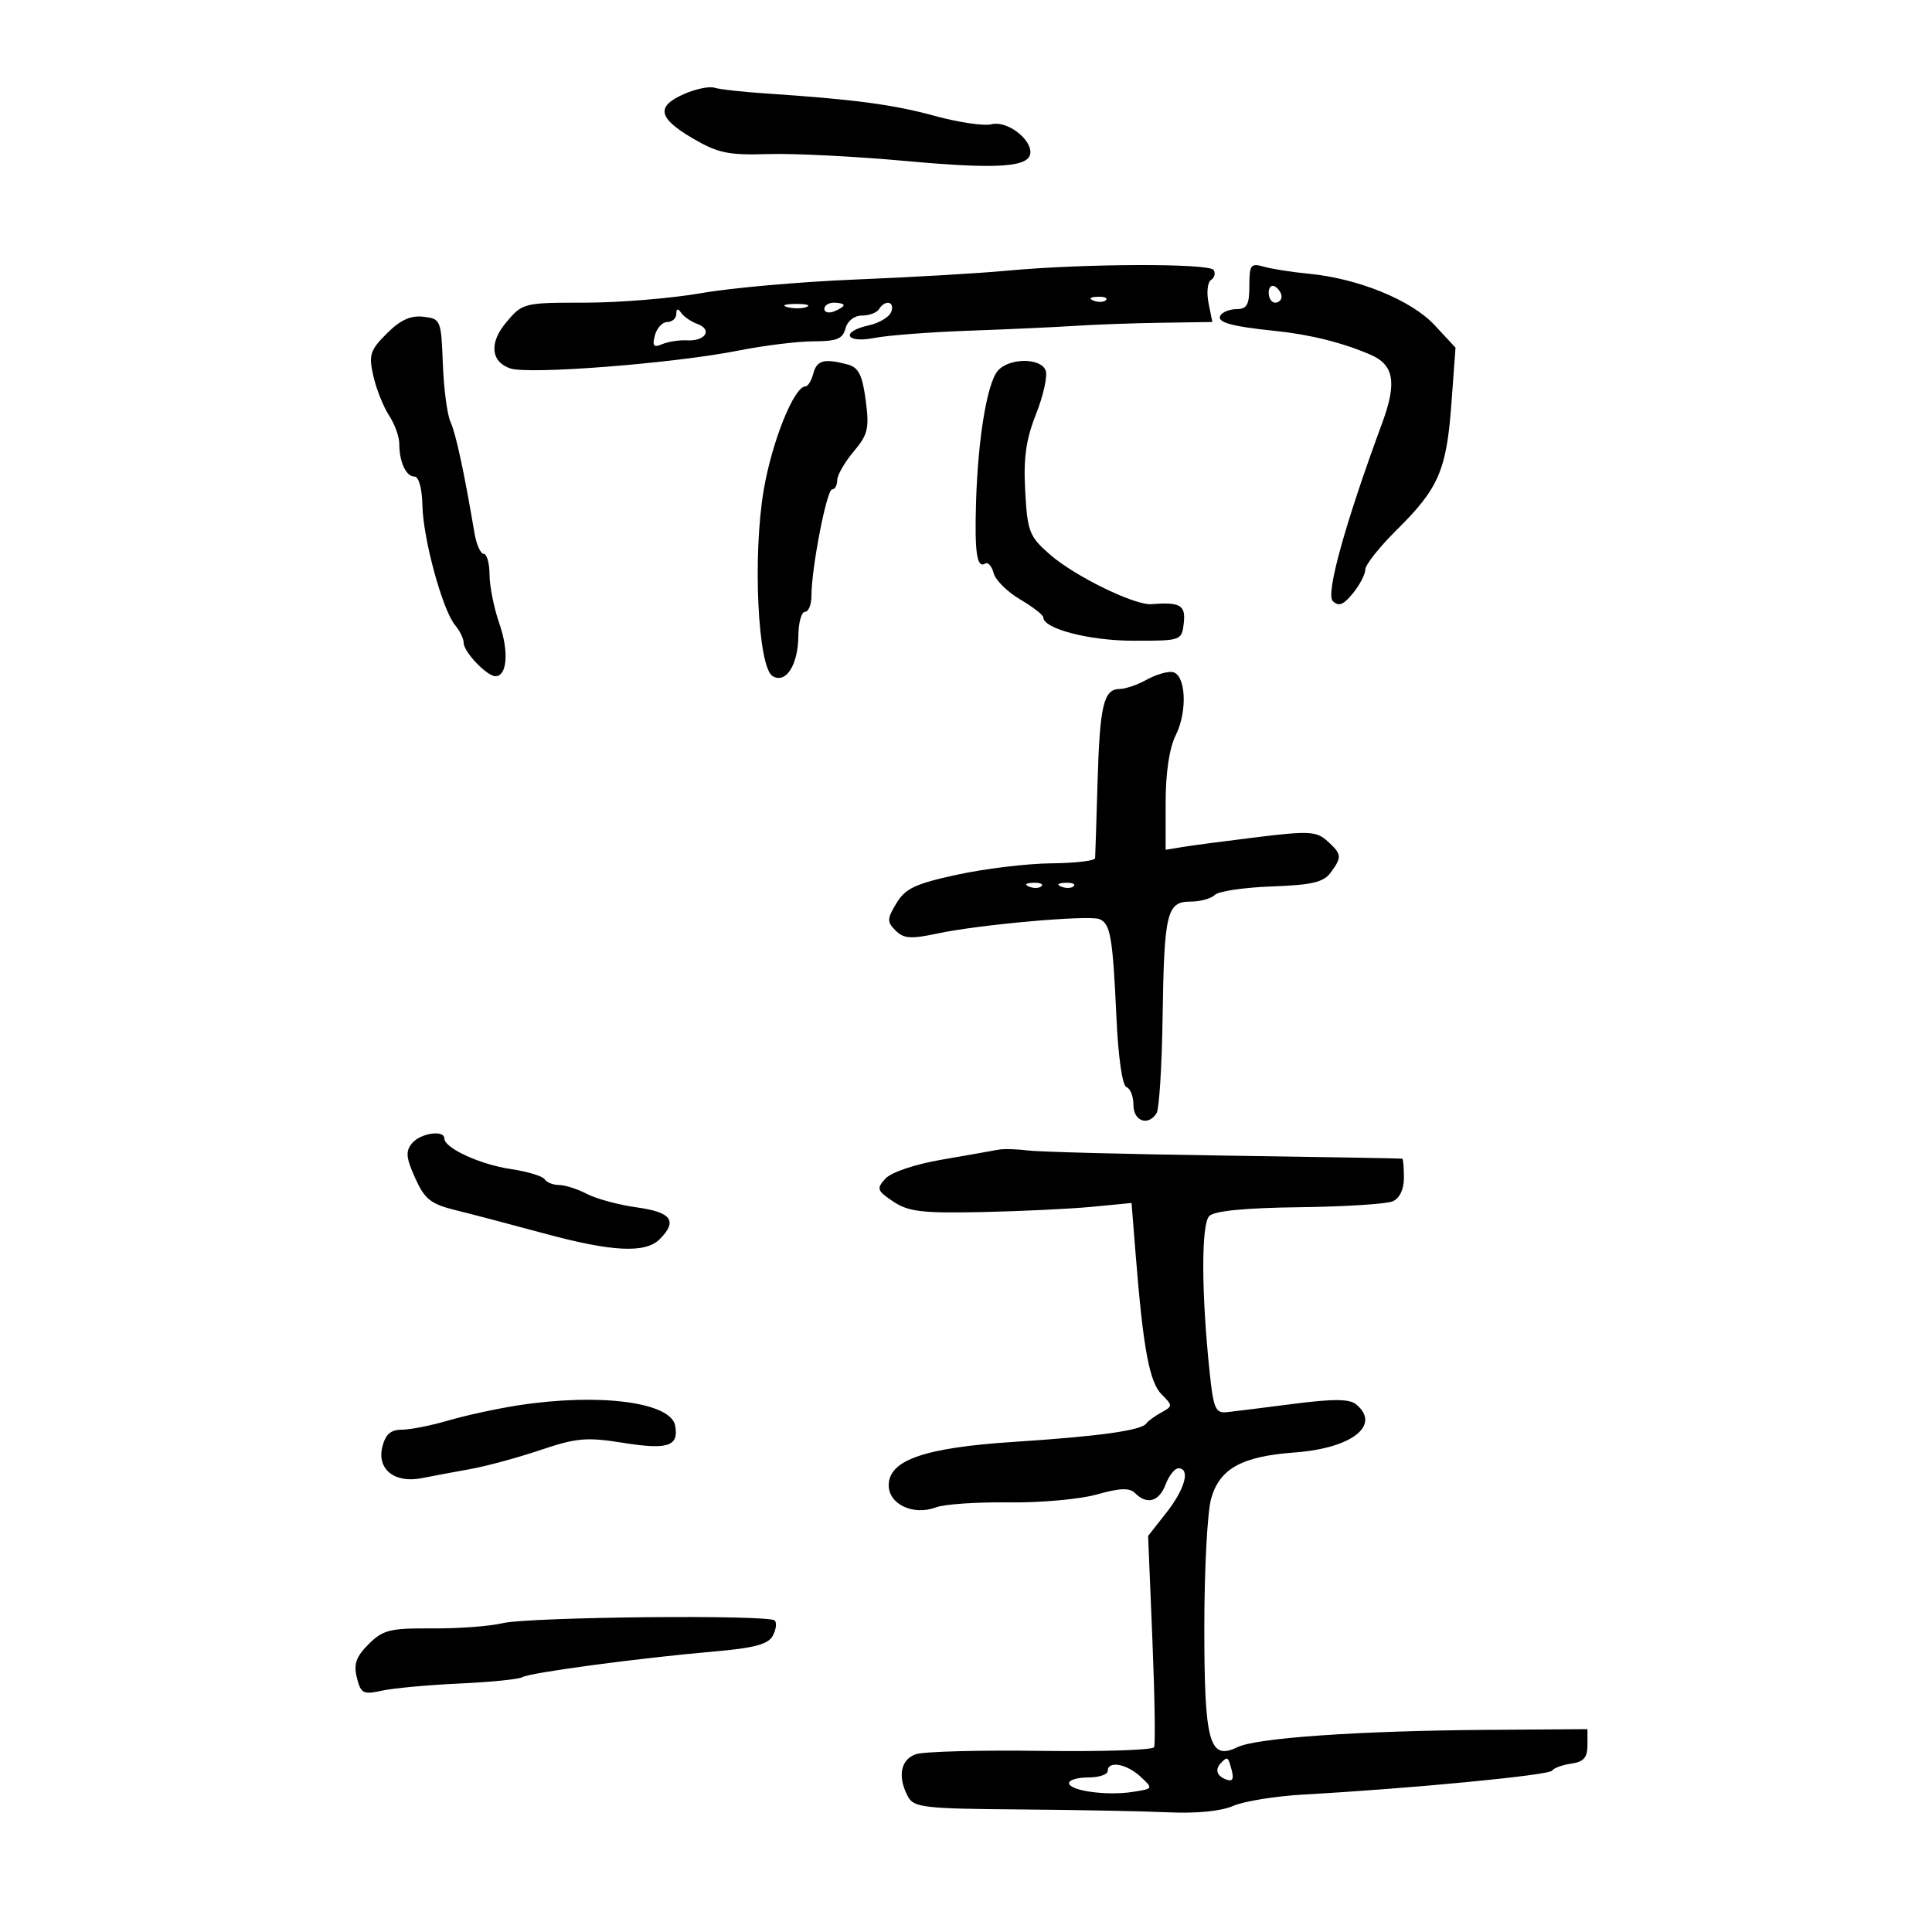 <svg xmlns="http://www.w3.org/2000/svg" width="300" height="300" viewBox="0 0 300 300" version="1.1">
	<path d="M 106.250 14.585 C 101.826 16.519, 102.166 18.321, 107.551 21.477 C 111.486 23.783, 113.074 24.114, 119.301 23.923 C 123.260 23.802, 132.848 24.285, 140.607 24.996 C 155.051 26.320, 160 25.973, 160 23.636 C 160 21.409, 156.244 18.703, 153.977 19.296 C 152.829 19.596, 148.876 19.016, 145.194 18.008 C 138.710 16.231, 132.656 15.426, 118.933 14.514 C 115.320 14.274, 111.720 13.872, 110.933 13.621 C 110.145 13.370, 108.037 13.803, 106.250 14.585 M 156.500 42.022 C 152.100 42.434, 141.495 43.054, 132.932 43.400 C 124.370 43.746, 113.570 44.697, 108.932 45.513 C 104.295 46.329, 96.153 46.998, 90.839 46.999 C 81.282 47, 81.150 47.033, 78.592 50.072 C 75.943 53.221, 76.203 56.166, 79.222 57.204 C 82.100 58.194, 104.611 56.434, 114.708 54.430 C 118.672 53.644, 123.907 53, 126.341 53 C 129.926 53, 130.866 52.620, 131.290 51 C 131.597 49.827, 132.654 49, 133.847 49 C 134.966 49, 136.160 48.550, 136.500 48 C 137.454 46.456, 139.007 46.818, 138.385 48.439 C 138.081 49.230, 136.521 50.166, 134.916 50.518 C 130.472 51.494, 131.267 53.363, 135.750 52.480 C 137.813 52.073, 144.450 51.564, 150.500 51.349 C 156.550 51.134, 163.975 50.794, 167 50.595 C 170.025 50.395, 176.044 50.180, 180.375 50.116 L 188.250 50 187.658 47.039 C 187.332 45.410, 187.508 43.804, 188.049 43.470 C 188.590 43.135, 188.774 42.443, 188.457 41.931 C 187.796 40.860, 168.311 40.916, 156.500 42.022 M 194 44.383 C 194 47.297, 193.623 48, 192.059 48 C 190.991 48, 189.848 48.437, 189.518 48.971 C 188.861 50.033, 191.110 50.674, 198 51.385 C 203.408 51.944, 208.359 53.174, 212.750 55.050 C 216.474 56.641, 216.951 59.382, 214.609 65.730 C 208.877 81.265, 205.834 92.233, 206.951 93.330 C 207.864 94.227, 208.593 93.948, 210.071 92.139 C 211.132 90.841, 212 89.178, 212 88.445 C 212 87.711, 214.187 84.948, 216.859 82.305 C 223.384 75.853, 224.609 73.035, 225.368 62.742 L 226.013 53.985 222.756 50.480 C 219.156 46.604, 210.892 43.233, 203.201 42.501 C 200.616 42.255, 197.488 41.764, 196.250 41.410 C 194.213 40.828, 194 41.109, 194 44.383 M 197 45.441 C 197 46.298, 197.450 47, 198 47 C 198.550 47, 199 46.577, 199 46.059 C 199 45.541, 198.550 44.840, 198 44.500 C 197.450 44.160, 197 44.584, 197 45.441 M 169.813 46.683 C 170.534 46.972, 171.397 46.936, 171.729 46.604 C 172.061 46.272, 171.471 46.036, 170.417 46.079 C 169.252 46.127, 169.015 46.364, 169.813 46.683 M 122.269 47.693 C 123.242 47.947, 124.592 47.930, 125.269 47.656 C 125.946 47.382, 125.150 47.175, 123.500 47.195 C 121.850 47.215, 121.296 47.439, 122.269 47.693 M 128 47.969 C 128 48.501, 128.675 48.678, 129.500 48.362 C 130.325 48.045, 131 47.609, 131 47.393 C 131 47.177, 130.325 47, 129.500 47 C 128.675 47, 128 47.436, 128 47.969 M 105.015 48.750 C 105.007 49.438, 104.377 50, 103.617 50 C 102.856 50, 101.989 50.936, 101.690 52.079 C 101.257 53.733, 101.488 54.012, 102.823 53.444 C 103.745 53.051, 105.490 52.783, 106.700 52.849 C 109.528 53.004, 110.682 51.191, 108.313 50.316 C 107.316 49.947, 106.169 49.163, 105.765 48.573 C 105.271 47.852, 105.026 47.910, 105.015 48.750 M 60.062 51.784 C 57.457 54.389, 57.232 55.097, 57.972 58.374 C 58.427 60.393, 59.520 63.144, 60.400 64.487 C 61.280 65.831, 62 67.809, 62 68.883 C 62 71.729, 63.046 74, 64.357 74 C 65.031 74, 65.539 75.852, 65.596 78.515 C 65.707 83.725, 68.726 94.762, 70.673 97.079 C 71.403 97.947, 72 99.185, 72 99.829 C 72 101.223, 75.603 105, 76.933 105 C 78.754 105, 79.044 101.157, 77.547 96.859 C 76.712 94.462, 76.023 91.037, 76.015 89.250 C 76.007 87.463, 75.599 86, 75.109 86 C 74.620 86, 73.972 84.537, 73.671 82.750 C 72.103 73.437, 70.777 67.292, 69.950 65.500 C 69.442 64.400, 68.908 60.350, 68.764 56.500 C 68.507 49.676, 68.431 49.492, 65.740 49.183 C 63.757 48.955, 62.160 49.686, 60.062 51.784 M 126.290 58 C 126.002 59.100, 125.452 60, 125.068 60 C 123.302 60, 119.860 68.565, 118.580 76.144 C 116.858 86.337, 117.679 103.566, 119.954 104.971 C 122.016 106.246, 123.930 103.280, 123.968 98.750 C 123.986 96.688, 124.450 95, 125 95 C 125.550 95, 126 93.883, 126 92.519 C 126 88.224, 128.371 76, 129.204 76 C 129.642 76, 130 75.360, 130 74.577 C 130 73.794, 131.144 71.794, 132.542 70.133 C 134.787 67.464, 135.007 66.532, 134.424 62.142 C 133.904 58.217, 133.317 57.052, 131.633 56.600 C 127.994 55.623, 126.832 55.928, 126.290 58 M 154.914 57.604 C 153.259 59.597, 151.854 68.139, 151.559 78 C 151.324 85.870, 151.691 88.309, 152.991 87.506 C 153.421 87.240, 154.004 87.906, 154.286 88.986 C 154.568 90.066, 156.420 91.905, 158.400 93.073 C 160.380 94.242, 162 95.493, 162 95.855 C 162 97.634, 169.129 99.487, 176 99.493 C 183.440 99.500, 183.503 99.478, 183.816 96.750 C 184.136 93.970, 183.270 93.462, 178.820 93.817 C 176.205 94.026, 166.874 89.468, 163.035 86.106 C 159.825 83.296, 159.542 82.571, 159.193 76.286 C 158.906 71.112, 159.308 68.258, 160.885 64.272 C 162.023 61.396, 162.691 58.358, 162.370 57.522 C 161.597 55.508, 156.607 55.563, 154.914 57.604 M 178 105.572 C 176.625 106.341, 174.761 106.977, 173.857 106.985 C 171.366 107.008, 170.778 109.496, 170.426 121.500 C 170.248 127.550, 170.080 132.838, 170.052 133.250 C 170.023 133.662, 166.963 134.026, 163.250 134.058 C 159.537 134.090, 152.981 134.878, 148.680 135.808 C 142.146 137.222, 140.588 137.951, 139.205 140.239 C 137.725 142.689, 137.710 143.139, 139.069 144.497 C 140.326 145.755, 141.442 145.834, 145.544 144.956 C 151.992 143.575, 168.990 142.059, 170.693 142.713 C 172.427 143.378, 172.786 145.436, 173.358 157.973 C 173.641 164.183, 174.276 168.592, 174.918 168.806 C 175.513 169.004, 176 170.254, 176 171.583 C 176 174.118, 178.313 174.921, 179.602 172.834 C 179.998 172.193, 180.414 165.540, 180.526 158.050 C 180.769 141.690, 181.176 140, 184.867 140 C 186.370 140, 188.067 139.533, 188.637 138.963 C 189.208 138.392, 193.181 137.800, 197.466 137.647 C 203.723 137.423, 205.528 136.999, 206.629 135.493 C 208.409 133.058, 208.366 132.641, 206.113 130.603 C 204.431 129.080, 203.266 129.012, 195.363 129.975 C 190.489 130.569, 185.262 131.256, 183.750 131.502 L 181 131.950 181 124.629 C 181 119.989, 181.573 116.158, 182.565 114.171 C 184.460 110.372, 184.127 104.588, 182 104.344 C 181.175 104.250, 179.375 104.802, 178 105.572 M 159.813 137.683 C 160.534 137.972, 161.397 137.936, 161.729 137.604 C 162.061 137.272, 161.471 137.036, 160.417 137.079 C 159.252 137.127, 159.015 137.364, 159.813 137.683 M 164.813 137.683 C 165.534 137.972, 166.397 137.936, 166.729 137.604 C 167.061 137.272, 166.471 137.036, 165.417 137.079 C 164.252 137.127, 164.015 137.364, 164.813 137.683 M 63.981 177.523 C 62.951 178.764, 63.041 179.765, 64.465 182.923 C 65.965 186.249, 66.873 186.962, 70.857 187.943 C 73.411 188.572, 79.573 190.192, 84.551 191.543 C 95.024 194.386, 100.214 194.643, 102.429 192.429 C 105.258 189.600, 104.279 188.226, 98.909 187.488 C 96.110 187.102, 92.622 186.163, 91.159 185.400 C 89.697 184.637, 87.739 184.010, 86.809 184.006 C 85.879 184.003, 84.872 183.602, 84.571 183.115 C 84.271 182.629, 81.882 181.911, 79.262 181.520 C 74.508 180.810, 69 178.269, 69 176.784 C 69 175.401, 65.289 175.947, 63.981 177.523 M 155 178.528 C 154.175 178.687, 150.243 179.380, 146.262 180.067 C 142.047 180.794, 138.379 182.029, 137.480 183.022 C 136.071 184.579, 136.178 184.890, 138.718 186.585 C 141.071 188.155, 143.195 188.406, 152.500 188.209 C 158.550 188.081, 166.246 187.712, 169.603 187.388 L 175.706 186.799 176.374 195.149 C 177.517 209.431, 178.492 214.634, 180.376 216.519 C 182.112 218.255, 182.111 218.358, 180.339 219.325 C 179.328 219.877, 178.275 220.647, 178 221.035 C 177.232 222.121, 170.670 223.034, 157.500 223.889 C 143.554 224.794, 138 226.716, 138 230.639 C 138 233.597, 141.847 235.389, 145.345 234.059 C 146.634 233.569, 151.697 233.224, 156.595 233.292 C 161.493 233.361, 167.662 232.808, 170.305 232.063 C 173.914 231.046, 175.394 230.994, 176.255 231.855 C 178.111 233.711, 179.982 233.177, 181 230.500 C 181.523 229.125, 182.412 228, 182.975 228 C 184.874 228, 184.020 231.187, 181.139 234.856 L 178.278 238.500 178.939 254.500 C 179.302 263.300, 179.423 270.863, 179.206 271.306 C 178.990 271.750, 171.092 272.005, 161.656 271.875 C 152.220 271.744, 143.488 271.974, 142.250 272.386 C 139.836 273.189, 139.325 275.871, 140.993 278.986 C 141.892 280.667, 143.509 280.853, 158.243 280.969 C 167.184 281.039, 177.650 281.241, 181.500 281.418 C 185.808 281.616, 189.654 281.231, 191.500 280.418 C 193.150 279.691, 198.100 278.896, 202.500 278.650 C 219.119 277.722, 240.519 275.664, 241 274.947 C 241.275 274.537, 242.625 274.044, 244 273.851 C 245.906 273.583, 246.500 272.906, 246.500 271 L 246.500 268.500 231 268.611 C 211.004 268.755, 195.120 269.854, 192.149 271.301 C 187.780 273.429, 186.999 270.583, 187.006 252.559 C 187.009 243.726, 187.480 234.813, 188.052 232.752 C 189.358 228.048, 192.798 226.142, 201.077 225.534 C 209.914 224.884, 214.485 221.307, 210.599 218.082 C 209.550 217.212, 207.096 217.189, 200.849 217.993 C 196.257 218.583, 191.600 219.164, 190.500 219.283 C 188.742 219.474, 188.418 218.713, 187.823 213 C 186.535 200.632, 186.516 190.084, 187.779 188.821 C 188.575 188.025, 193.318 187.562, 201.742 187.458 C 208.759 187.371, 215.287 186.959, 216.250 186.543 C 217.339 186.072, 218 184.693, 218 182.893 C 218 181.302, 217.887 179.963, 217.750 179.917 C 217.613 179.871, 205.125 179.655, 190 179.436 C 174.875 179.217, 161.150 178.858, 159.500 178.638 C 157.850 178.418, 155.825 178.368, 155 178.528 M 80.500 218.215 C 77.200 218.723, 72.311 219.783, 69.635 220.569 C 66.960 221.356, 63.706 222, 62.404 222 C 60.677 222, 59.858 222.717, 59.372 224.656 C 58.494 228.151, 61.286 230.370, 65.500 229.525 C 67.150 229.195, 70.525 228.564, 73 228.123 C 75.475 227.682, 80.380 226.352, 83.900 225.166 C 89.541 223.266, 91.073 223.133, 96.806 224.049 C 103.717 225.153, 105.446 224.573, 104.835 221.356 C 104.144 217.719, 93.030 216.285, 80.500 218.215 M 78 252.056 C 76.075 252.524, 71.178 252.886, 67.117 252.859 C 60.542 252.817, 59.461 253.085, 57.235 255.311 C 55.284 257.261, 54.885 258.405, 55.416 260.520 C 56.031 262.973, 56.401 263.164, 59.298 262.526 C 61.059 262.138, 66.475 261.640, 71.333 261.418 C 76.191 261.197, 80.591 260.753, 81.110 260.432 C 82.240 259.733, 99.219 257.458, 110.786 256.454 C 117.134 255.904, 119.288 255.330, 120 253.999 C 120.511 253.044, 120.645 251.979, 120.298 251.631 C 119.360 250.693, 82.065 251.067, 78 252.056 M 189.667 273.667 C 188.609 274.724, 188.886 275.742, 190.387 276.318 C 191.360 276.692, 191.623 276.276, 191.270 274.925 C 190.711 272.786, 190.619 272.714, 189.667 273.667 M 172 275 C 172 275.550, 170.650 276, 169 276 C 167.350 276, 166 276.391, 166 276.869 C 166 278.055, 171.765 278.871, 175.808 278.258 C 179.097 277.759, 179.104 277.746, 177.099 275.878 C 174.938 273.865, 172 273.359, 172 275" stroke="none" fill="black" fill-rule="evenodd"/>
</svg>